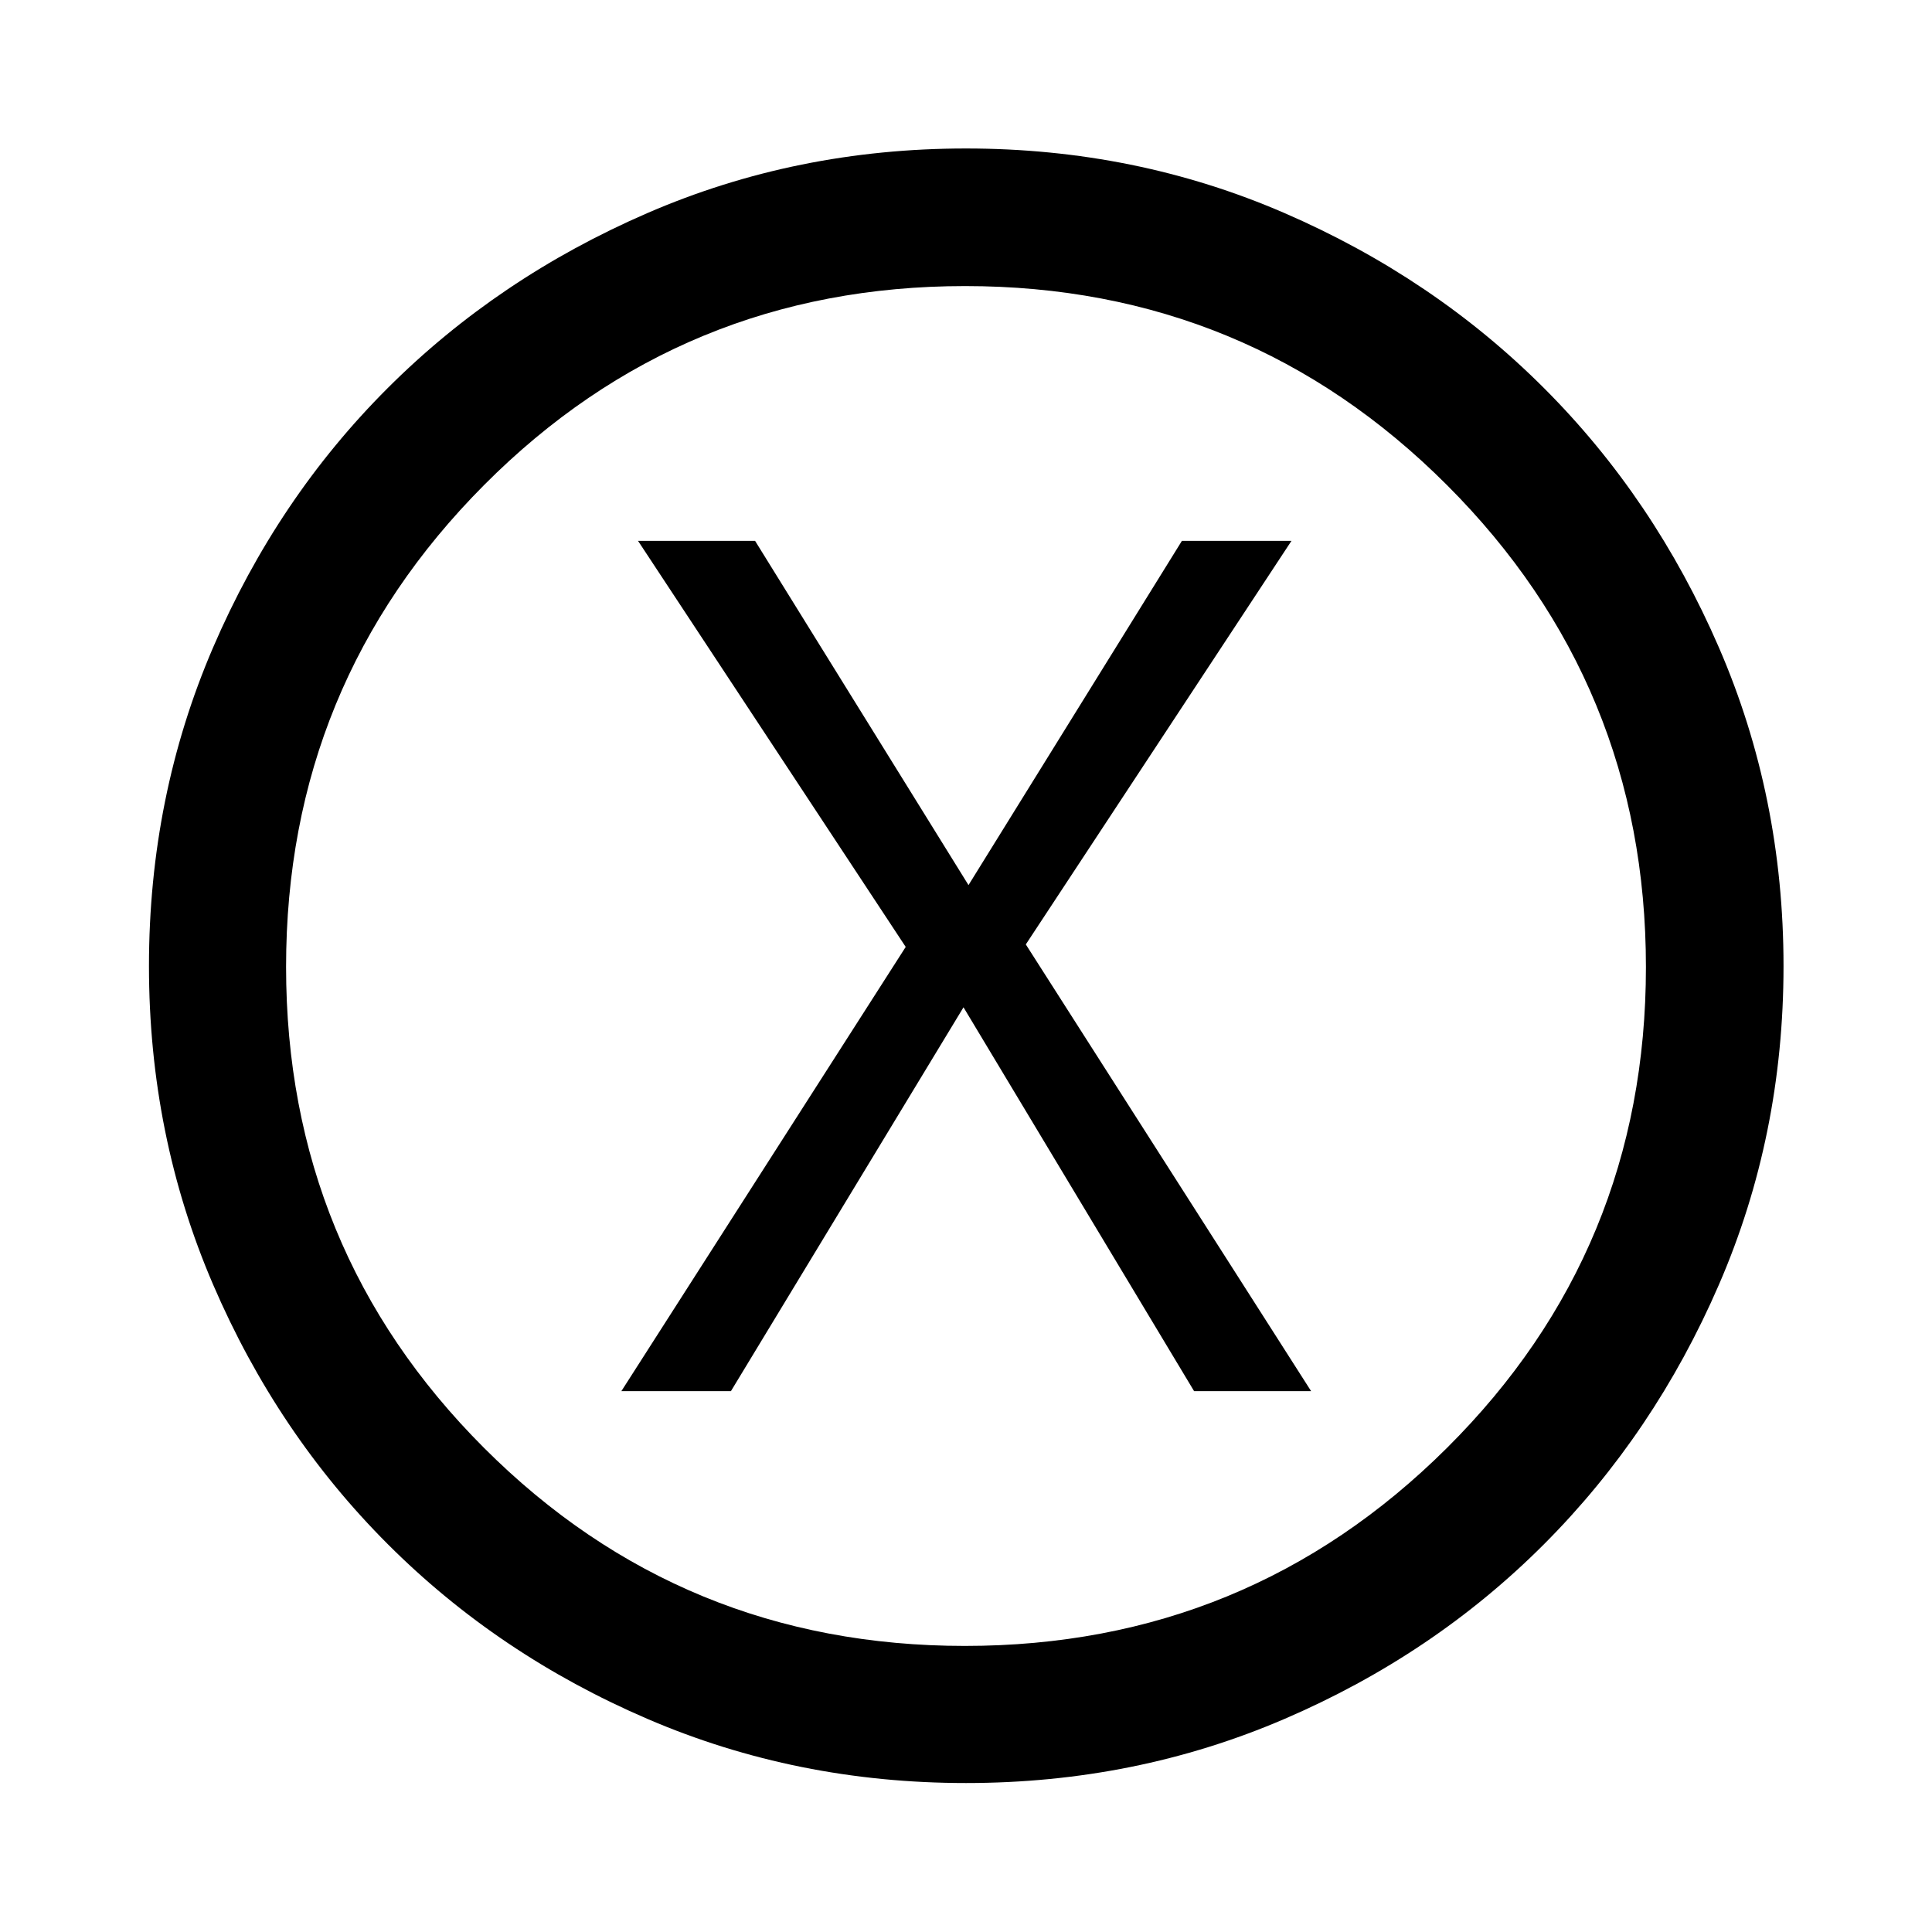 <svg xmlns="http://www.w3.org/2000/svg" height="48" viewBox="0 -960 960 960" width="48"><path d="M308.76-268.76h54.44l115.56-190.72 114.57 190.72h58.15L509.72-490.72l132-200.52h-54.44L481.24-520.2 375.2-691.24h-58.16l133 201.76-141.28 220.72ZM480.01-74.02q-84.21 0-158.28-31.86-74.08-31.86-129.03-86.82-54.96-54.95-86.82-129.02-31.86-74.06-31.86-158.27 0-84.21 31.86-158.28 31.86-74.08 86.78-128.91 54.92-54.84 129.01-86.94 74.08-32.1 158.32-32.1 84.23 0 158.29 32.1 74.07 32.1 128.9 86.94 54.84 54.83 86.94 128.92 32.1 74.08 32.1 158.31 0 84.24-32.1 158.3-32.1 74.07-86.94 128.99-54.83 54.92-128.9 86.78-74.06 31.86-158.27 31.86Zm-.54-68.13q140.6 0 239.49-98.36 98.89-98.36 98.89-238.96 0-140.6-98.85-239.49-98.84-98.89-239.44-98.89T240.55-719q-98.4 98.84-98.4 239.44t98.36 239.01q98.36 98.4 238.96 98.4ZM480-480Z"/></svg>